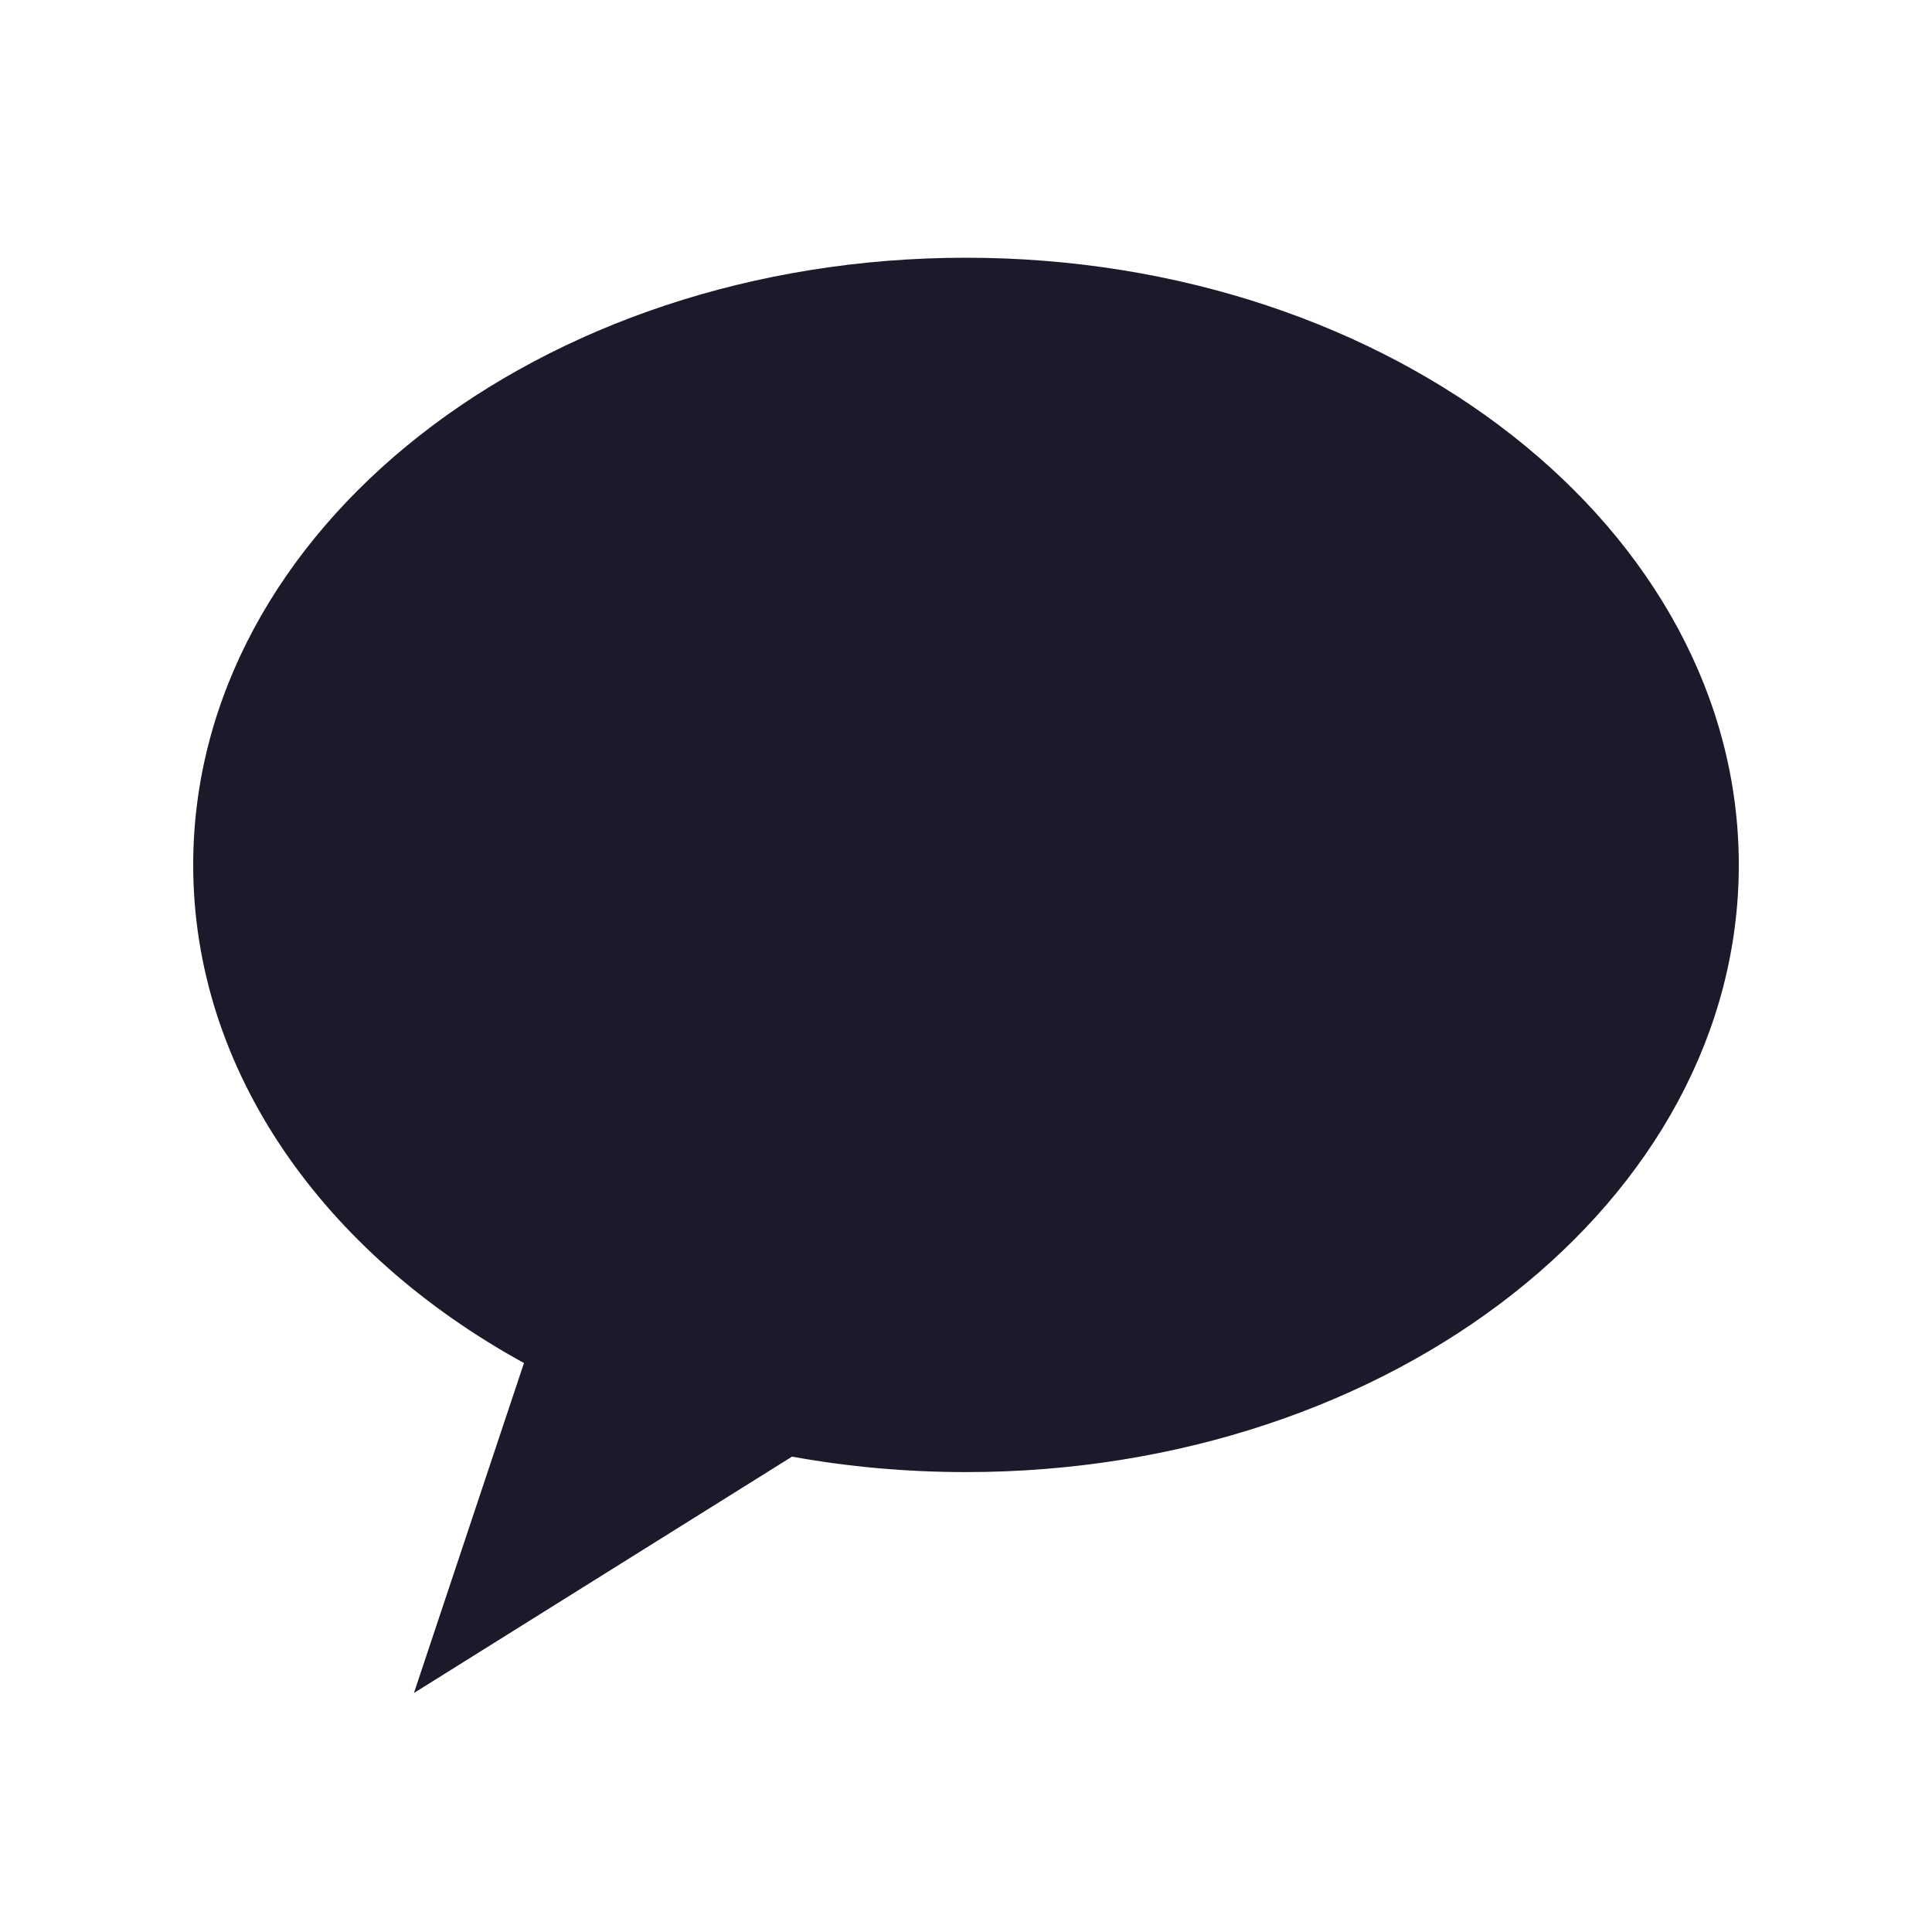 <svg width="20" height="20" viewBox="0 0 20 20" fill="none" xmlns="http://www.w3.org/2000/svg">
<path fill-rule="evenodd" clip-rule="evenodd" d="M10 15.239C14.418 15.239 18 12.425 18 8.954C18 5.482 14.418 2.668 10 2.668C5.582 2.668 2 5.482 2 8.954C2 11.088 3.354 12.974 5.424 14.11L4.285 17.526L8.199 15.079C8.778 15.184 9.381 15.239 10 15.239Z" fill="#1B1A2A"/>
</svg>
